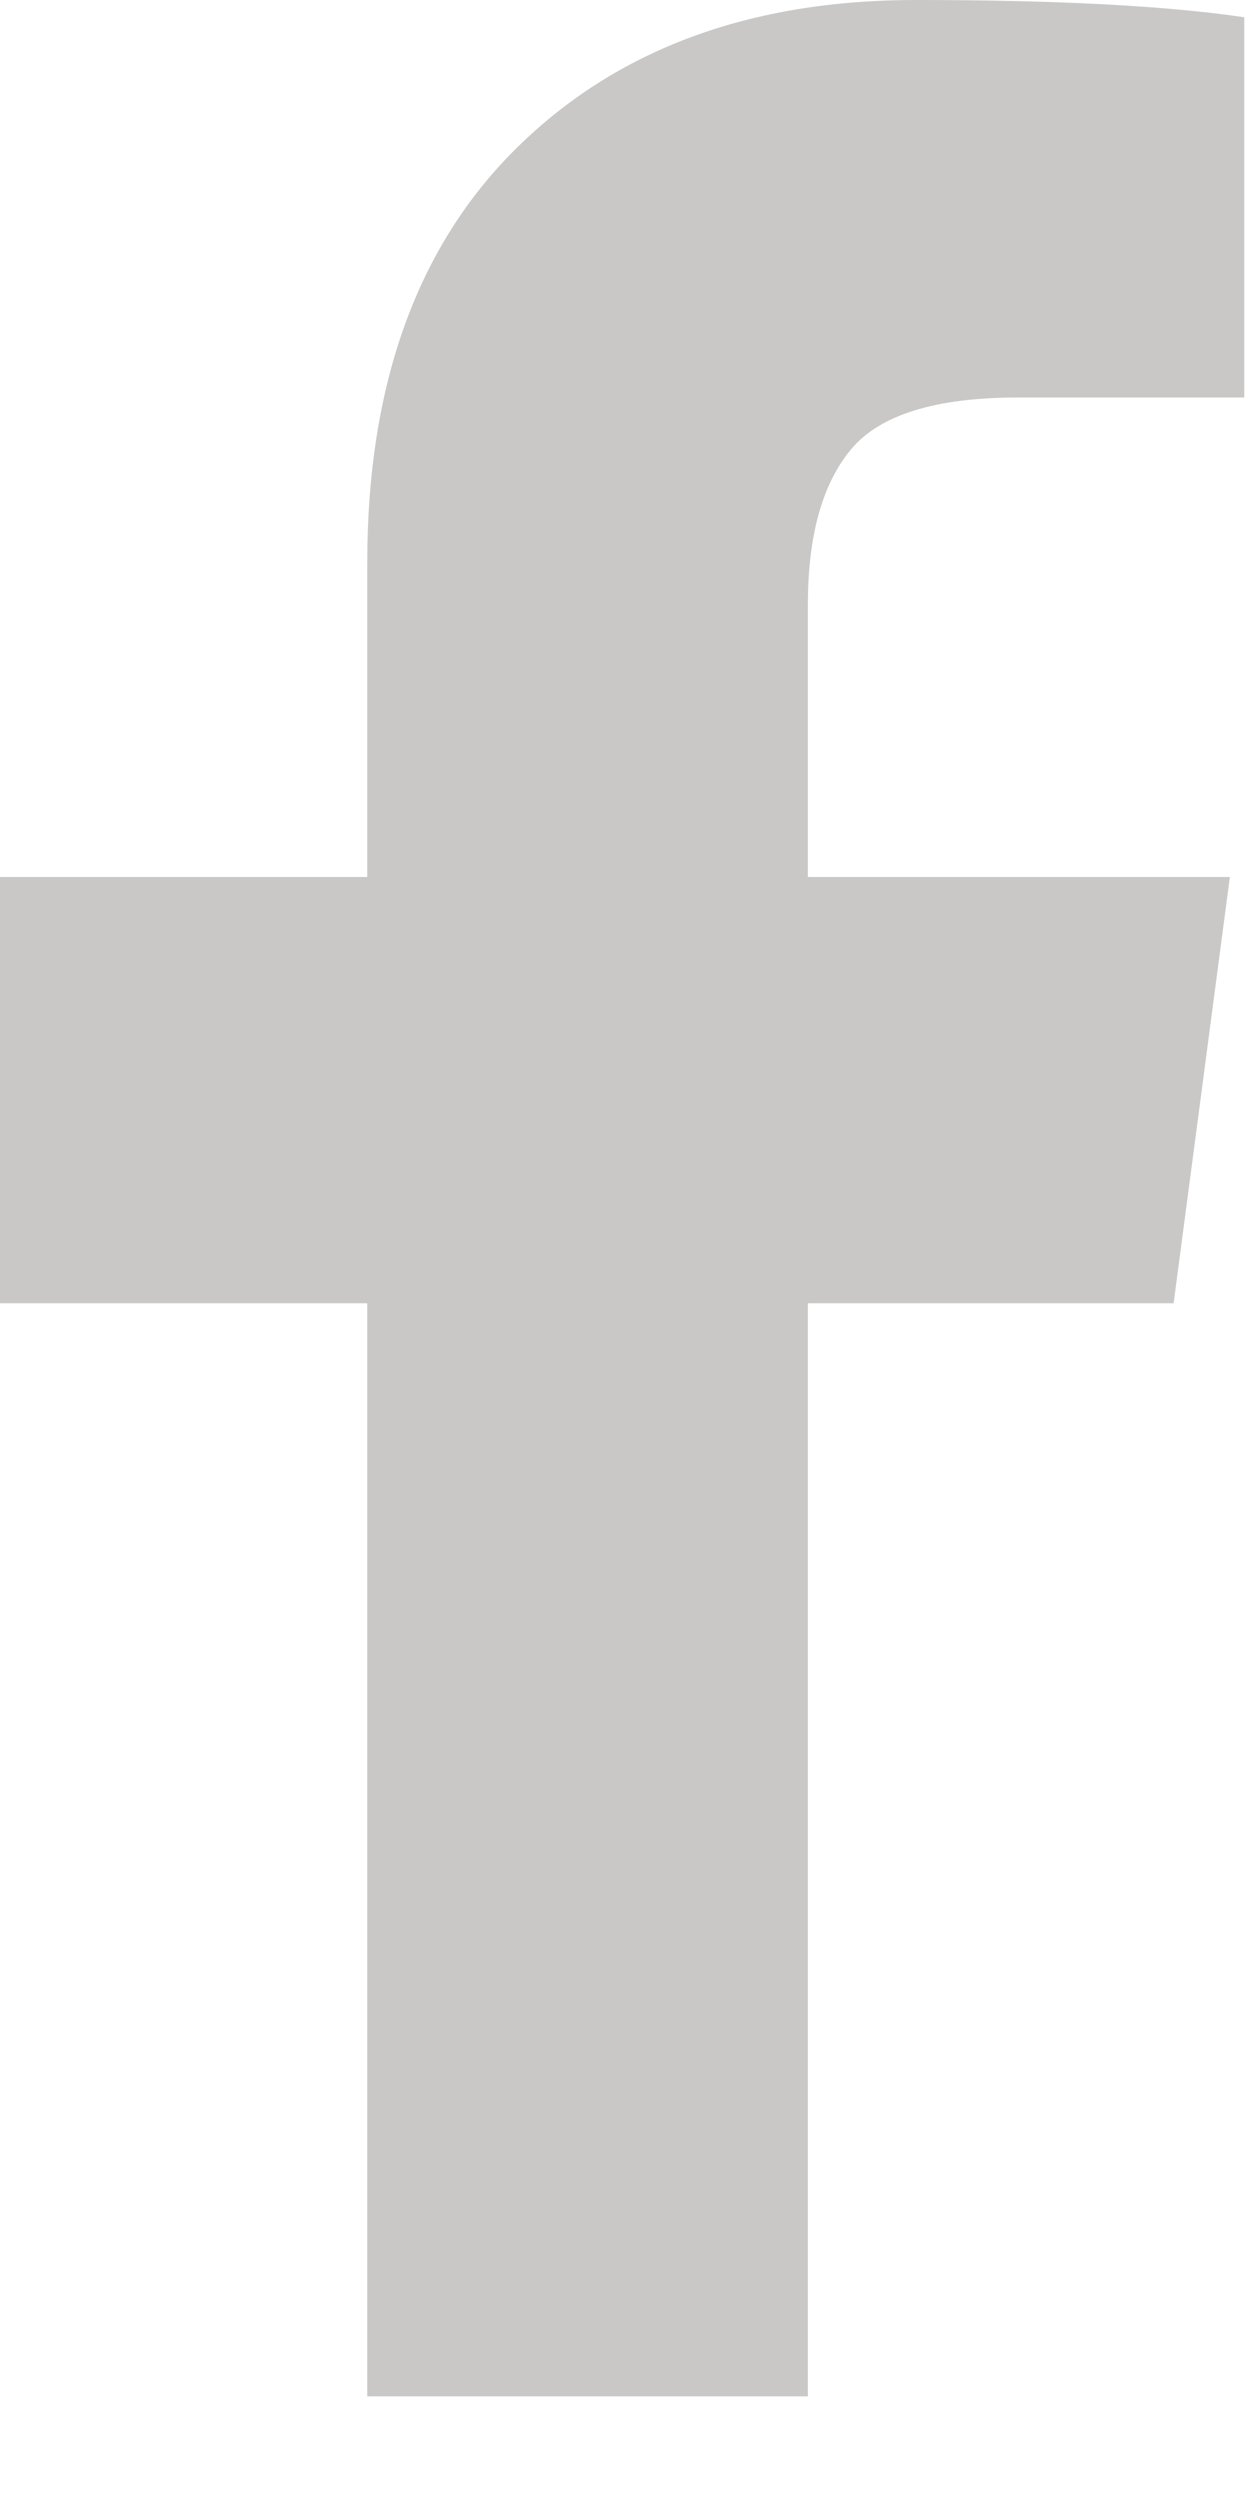 <?xml version="1.0" encoding="UTF-8"?>
<svg width="10px" height="20px" viewBox="0 0 10 20" version="1.1" xmlns="http://www.w3.org/2000/svg" xmlns:xlink="http://www.w3.org/1999/xlink">
    <!-- Generator: Sketch 52.3 (67297) - http://www.bohemiancoding.com/sketch -->
    <title></title>
    <desc>Created with Sketch.</desc>
    <g id="Symbols" stroke="none" stroke-width="1" fill="none" fill-rule="evenodd">
        <g id="M:-Footer" transform="translate(-22, -326)" fill="#C9C8C7">
            <g id="Group-9" transform="translate(22, 326)">
                <path d="M9.954,0.138 L9.954,3.18 L8.145,3.18 C7.485,3.18 7.039,3.318 6.809,3.594 C6.578,3.871 6.463,4.286 6.463,4.839 L6.463,7.016 L9.839,7.016 L9.389,10.426 L6.463,10.426 L6.463,19.171 L2.938,19.171 L2.938,10.426 L4.4408921e-15,10.426 L4.4408921e-15,7.016 L2.938,7.016 L2.938,4.505 C2.938,3.076 3.337,1.968 4.136,1.181 C4.935,0.394 5.998,-2.94875235e-13 7.327,-2.94875235e-13 C8.456,-2.94875235e-13 9.332,0.046 9.954,0.138 Z" id=""></path>
            </g>
        </g>
    </g>
</svg>